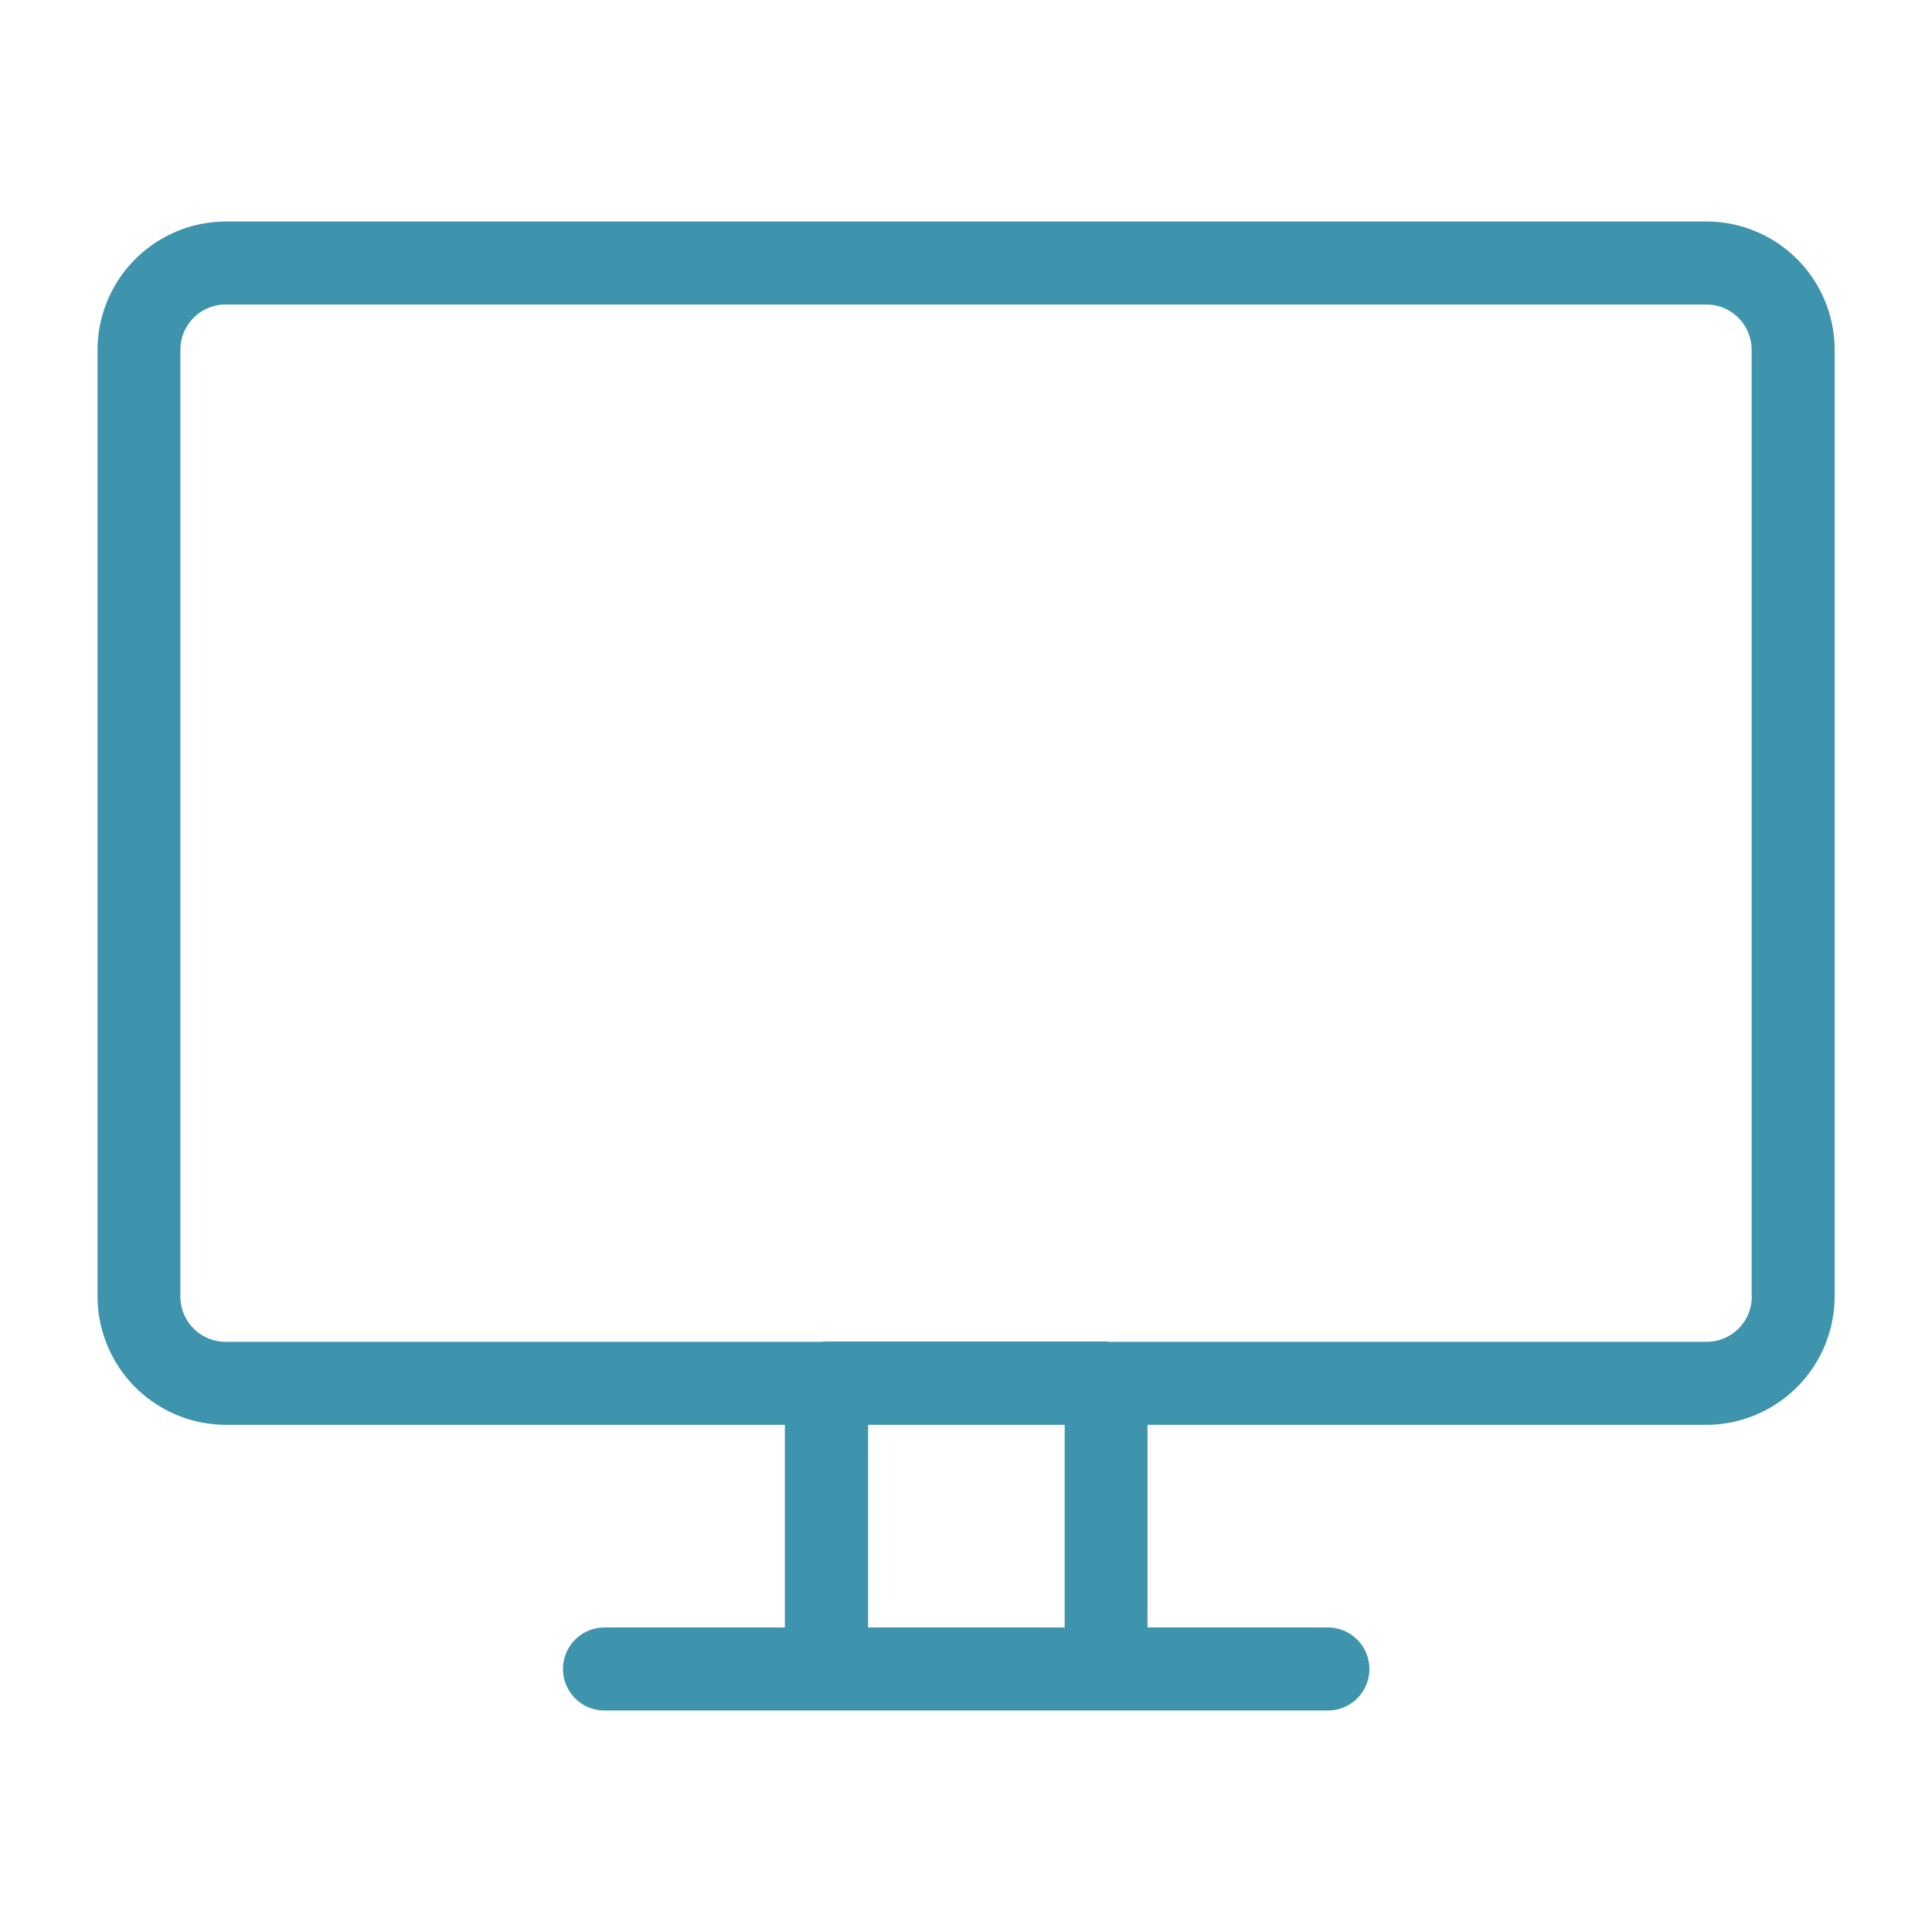 <svg id="Layer_1" data-name="Layer 1" xmlns="http://www.w3.org/2000/svg" viewBox="0 0 512 512"><defs><style>.cls-1{fill:#3d94ac;}</style></defs><path class="cls-1" d="M452.25,58.7H59.85a34.1,34.1,0,0,0-34,34V343.6a34.1,34.1,0,0,0,34,34H208v53.7h-47.8a11,11,0,0,0,0,22h191.7a11,11,0,0,0,0-22h-47.8V377.6h148.1a34.1,34.1,0,0,0,34-34V92.7A34,34,0,0,0,452.25,58.7ZM282.15,431.3h-52.1V377.6h52.1Zm182.1-87.7a12,12,0,0,1-12,12h-158c-.4,0-.8-.1-1.2-.1H219a4.87,4.87,0,0,0-1.2.1h-158a12,12,0,0,1-12-12V92.7a12,12,0,0,1,12-12h392.4a12,12,0,0,1,12,12V343.6Z"/></svg>